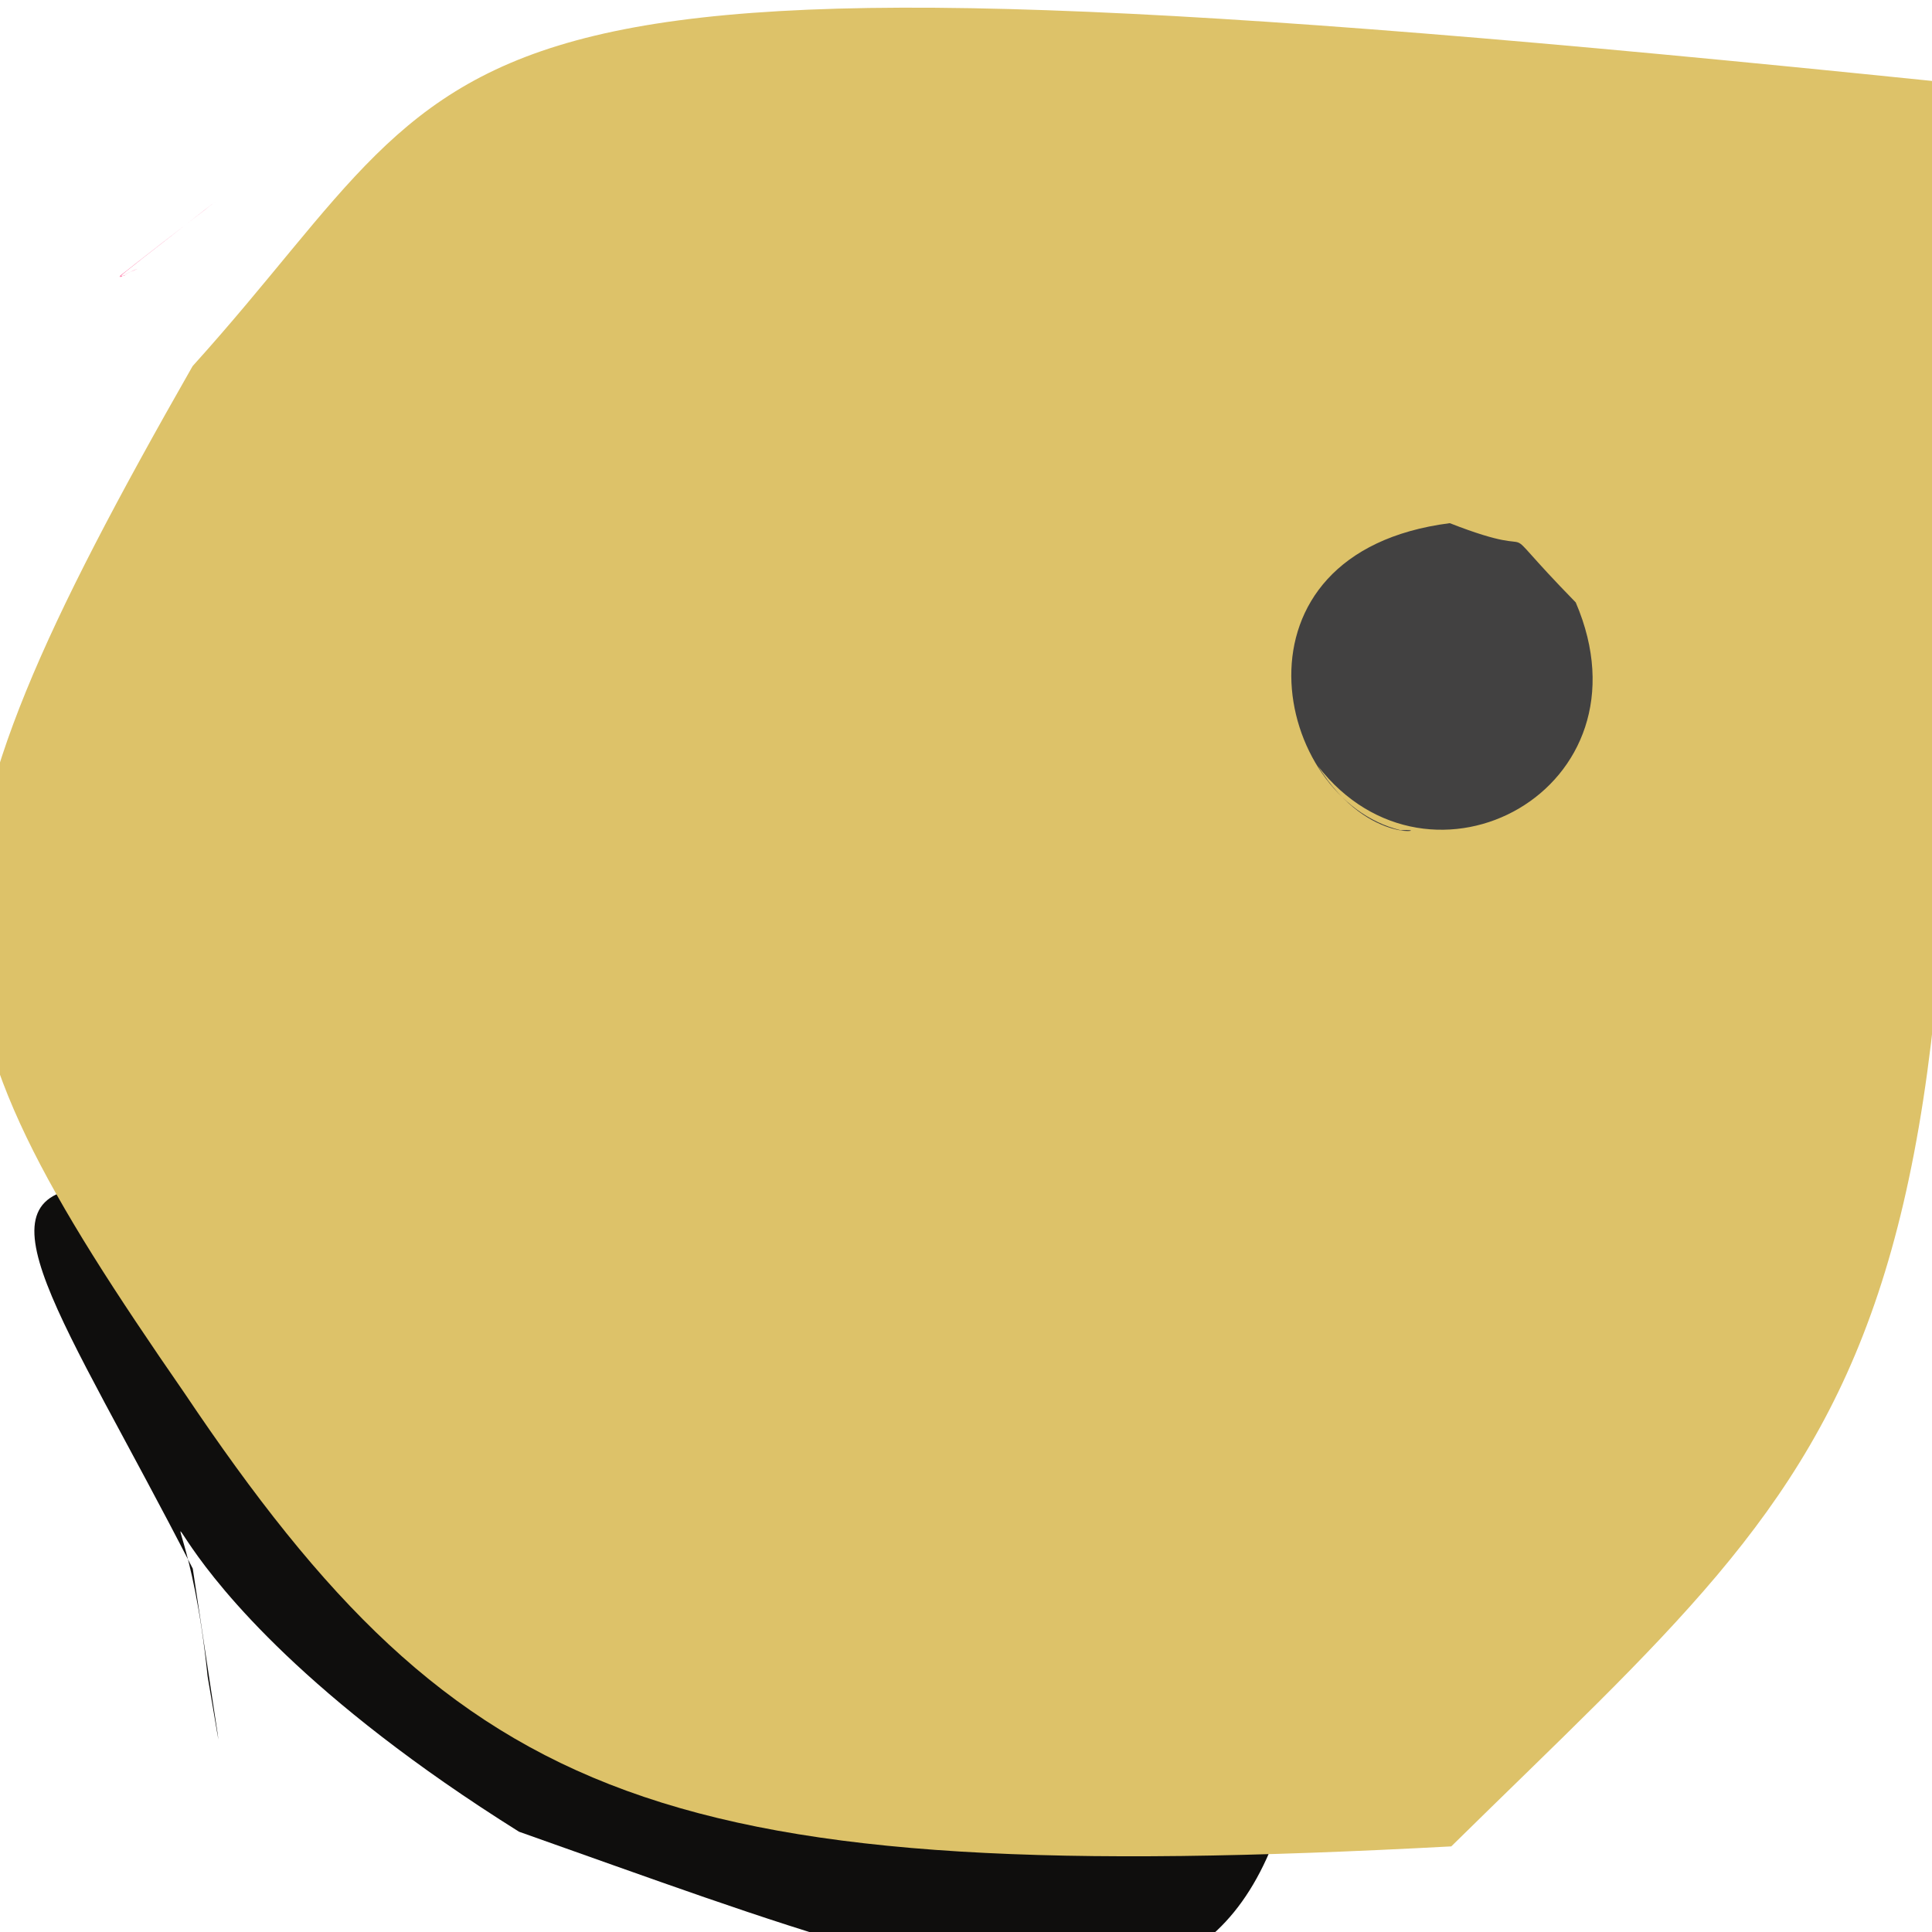 <?xml version="1.0" ?>
<svg height="512" version="1.1" width="512" xmlns="http://www.w3.org/2000/svg">
  <defs/>
  <g>
    <path d="M 56.003 54.25 C 58.423 52.496 56.071 54.142 54.374 55.55 C 37.095 68.882 30.113 74.399 31.819 73.179 C 35.784 72.495 29.3 74.165 36.451 71.239 C 32.412 72.503 22.213 80.58 56.003 54.25" fill="rgb(255, 70, 133)" opacity="1.0" stroke-width="2.0"/>
    <path d="M 347.51 397.953 C 352.753 568.995 276.641 534.603 137.543 485.424 C 24.245 414.439 47.378 369.804 55.022 444.284 C 60.081 474.126 58.25 463.727 51.089 415.706 C -18.061 280.944 -48.921 286.581 347.51 397.953" fill="rgb(15, 14, 13)" opacity="1.0" stroke-width="2.0"/>
    <path d="M 48.892 369.191 C -24.766 262.756 -28.304 236.084 51.043 97.026 C 132.681 6.628 99.523 -20.867 512.539 21.503 C 529.874 366.313 498.336 377.419 384.602 489.313 C 175.742 500.478 122.525 478.863 48.892 369.191" fill="rgb(221, 194, 105)" opacity="1.0" stroke-width="2.0"/>
    <path d="M 417.587 159.65 C 438.873 209.227 378.905 241.258 349.26 203.012 C 363.151 225.18 380.733 219.346 371.186 220.015 C 337.275 211.846 323.477 146.422 384.209 138.644 C 413.085 149.945 392.591 134.036 417.587 159.65" fill="rgb(66, 65, 65)" opacity="1.0" stroke-width="2.0"/>
  </g>
</svg>
